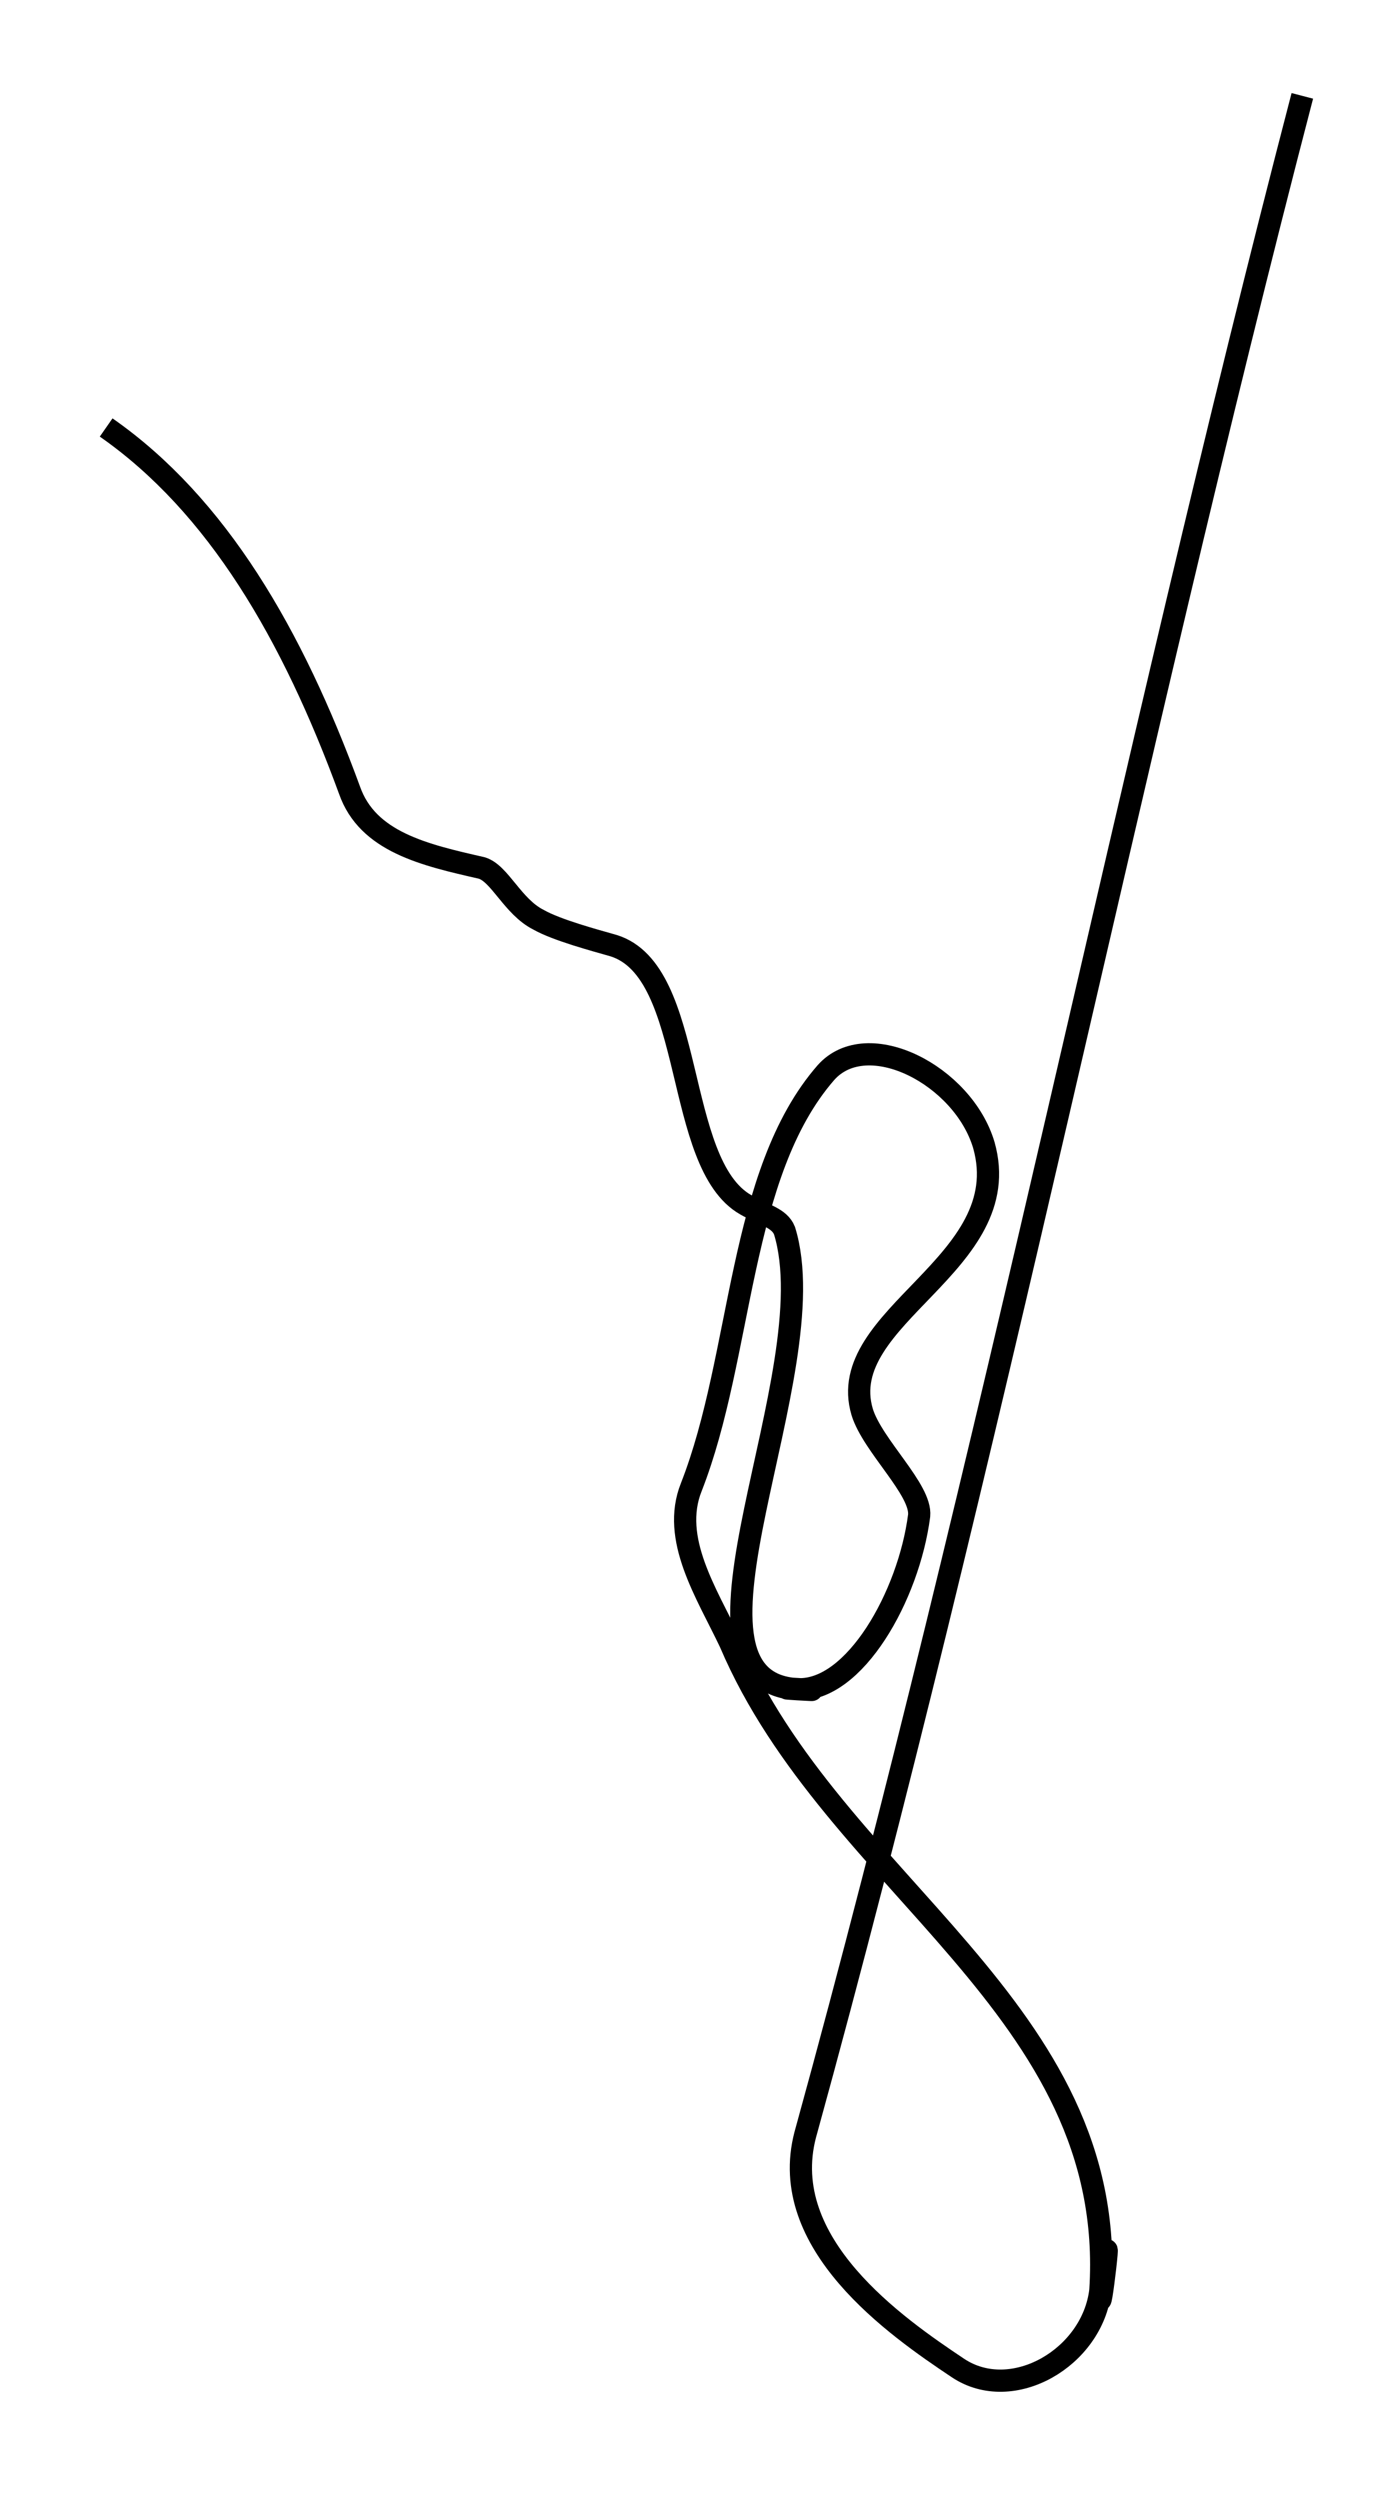 <?xml version='1.0' encoding='utf-8'?>
<ns0:svg xmlns:ns0="http://www.w3.org/2000/svg" version="1.1" id="Layer_1" x="0px" y="0px" viewBox="0 0 53.3 96.5" style="enable-background:new 0 0 53.3 96.5;" xml:space="preserve">
<ns0:style type="text/css">
	.st0{fill:none;stroke:#000000;stroke-width:0.858;}
</ns0:style>
<ns0:path class="st0" d="M4.1,16.5c4.3,3,7.2,8,9.4,14c0.7,2,2.9,2.5,5.1,3c0.7,0.2,1.2,1.5,2.2,2c0.7,0.4,2.2,0.8,2.9,1  c3.2,1,2.3,8.4,5.1,10c0.7,0.4,1.3,0.5,1.5,1c1.7,5.5-4.9,17.4,0.5,17.7c1.8,0.1-1.5-0.1,0,0c2.2,0.1,4.3-3.6,4.7-6.7  c0.1-1-1.8-2.7-2.2-4c-1.1-3.7,6-5.7,4.7-10.3c-0.8-2.7-4.5-4.6-6.1-2.8c-3.4,3.9-3.2,10.9-5.2,16c-0.8,2,0.6,4.1,1.5,6  c4,9.4,15,14.1,14.3,25c-0.1,1.9,0.6-4.3,0,0c-0.3,2.6-3.4,4.4-5.5,3c-2.4-1.6-7-4.8-5.9-9c7.2-26.1,12.5-53,19.2-78.7" />
</ns0:svg>